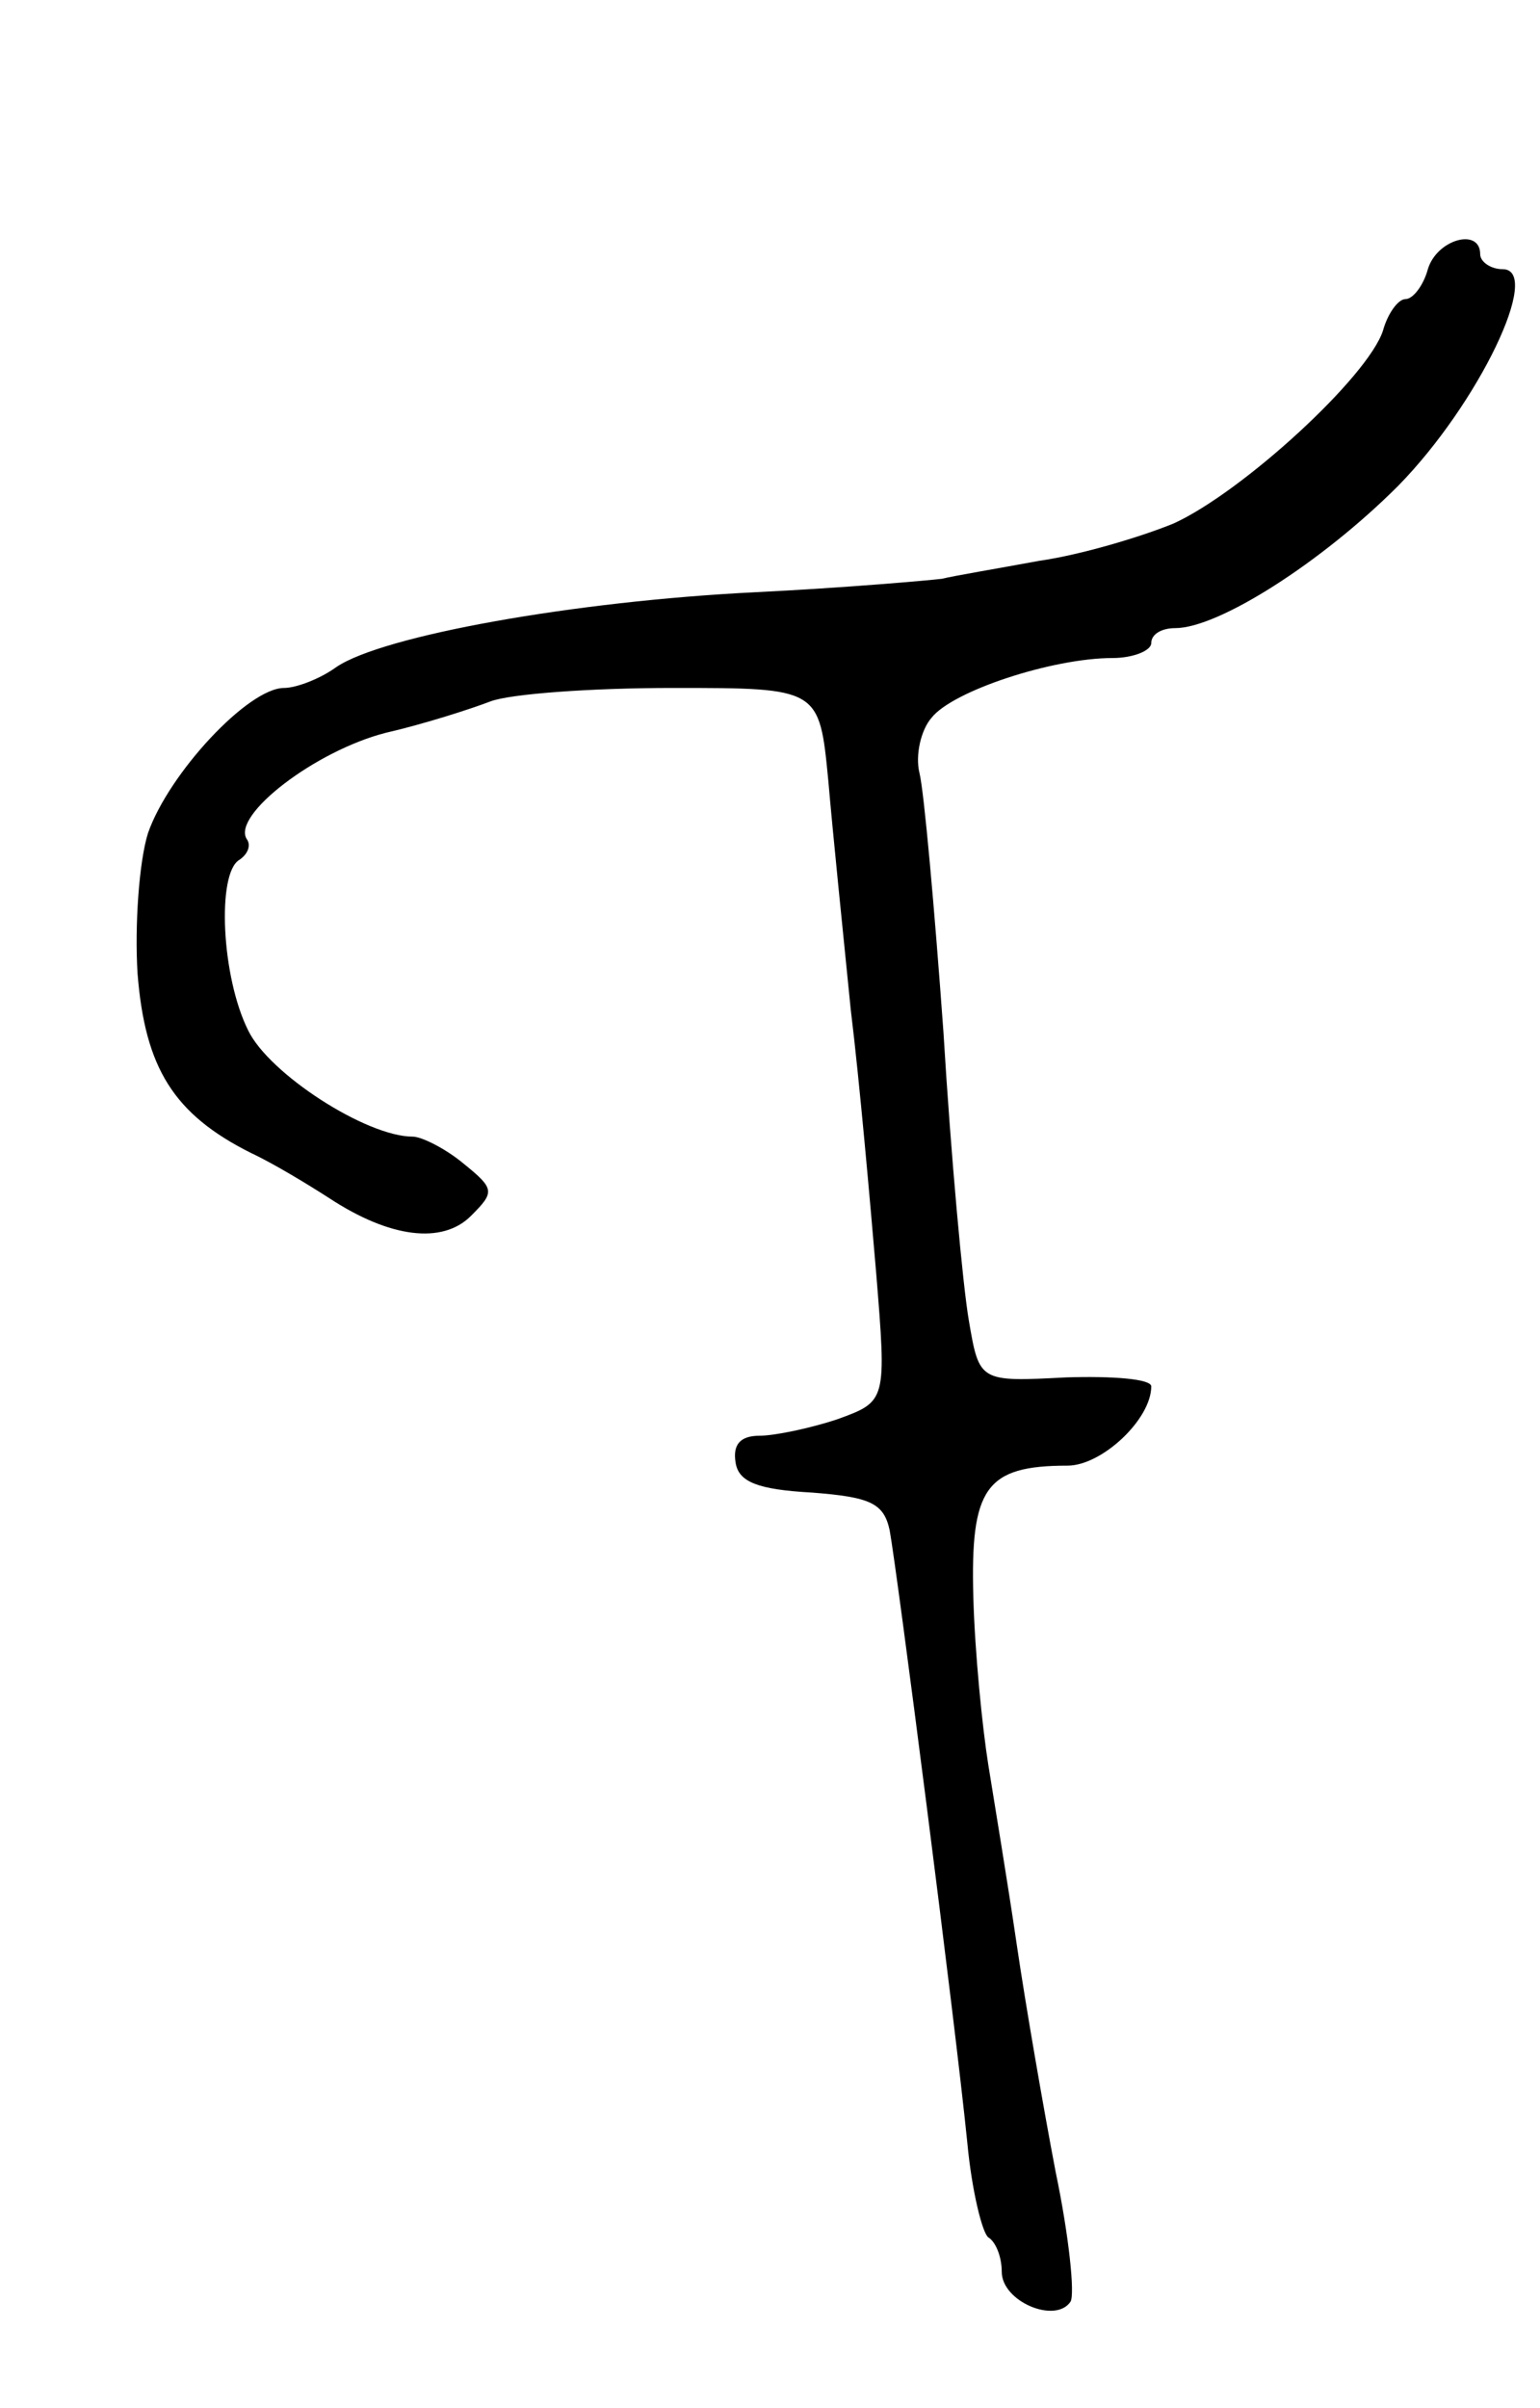 <svg version="1.0" xmlns="http://www.w3.org/2000/svg"
 width="103pt" height="161pt" viewBox="0 0 103 161"
 preserveAspectRatio="xMidYMid meet">
<g transform="translate(0,161) scale(0.1,-0.1)"
fill="#000000" stroke="none">
<path d="M955 1430 c-3 -11 -10 -20 -15 -20 -5 0 -12 -10 -15 -21 -10 -31 -94
-108 -140 -129 -22 -9 -62 -21 -90 -25 -27 -5 -57 -10 -65 -12 -8 -1 -64 -6
-125 -9 -121 -6 -249 -29 -280 -50 -11 -8 -27 -14 -35 -14 -24 0 -77 -57 -91
-97 -6 -19 -9 -62 -7 -94 5 -63 24 -94 76 -120 15 -7 38 -21 52 -30 41 -27 76
-31 95 -12 16 16 16 18 -5 35 -12 10 -28 18 -34 18 -31 0 -96 42 -110 71 -18
36 -21 105 -6 114 6 4 8 10 5 14 -10 16 46 59 93 71 26 6 57 16 70 21 13 5 67
9 122 9 98 0 98 0 104 -62 3 -35 10 -103 15 -153 6 -49 13 -129 17 -176 7 -86
7 -86 -26 -98 -18 -6 -42 -11 -52 -11 -13 0 -18 -6 -16 -18 2 -13 15 -18 51
-20 39 -3 48 -7 52 -25 5 -27 44 -330 52 -410 3 -32 10 -60 14 -63 5 -3 9 -13
9 -23 0 -20 36 -35 46 -20 3 5 -1 44 -10 87 -8 42 -20 111 -26 152 -6 41 -15
95 -19 120 -4 25 -9 75 -10 112 -2 73 8 88 63 88 23 0 56 31 56 53 0 5 -26 7
-57 6 -58 -3 -58 -3 -65 38 -4 23 -12 110 -17 193 -6 83 -13 161 -16 173 -3
12 1 29 8 37 14 18 81 40 121 40 14 0 26 5 26 10 0 6 7 10 16 10 29 0 98 44
149 95 54 55 97 145 70 145 -8 0 -15 5 -15 10 0 18 -29 10 -35 -10z"/>
</g>
</svg>

